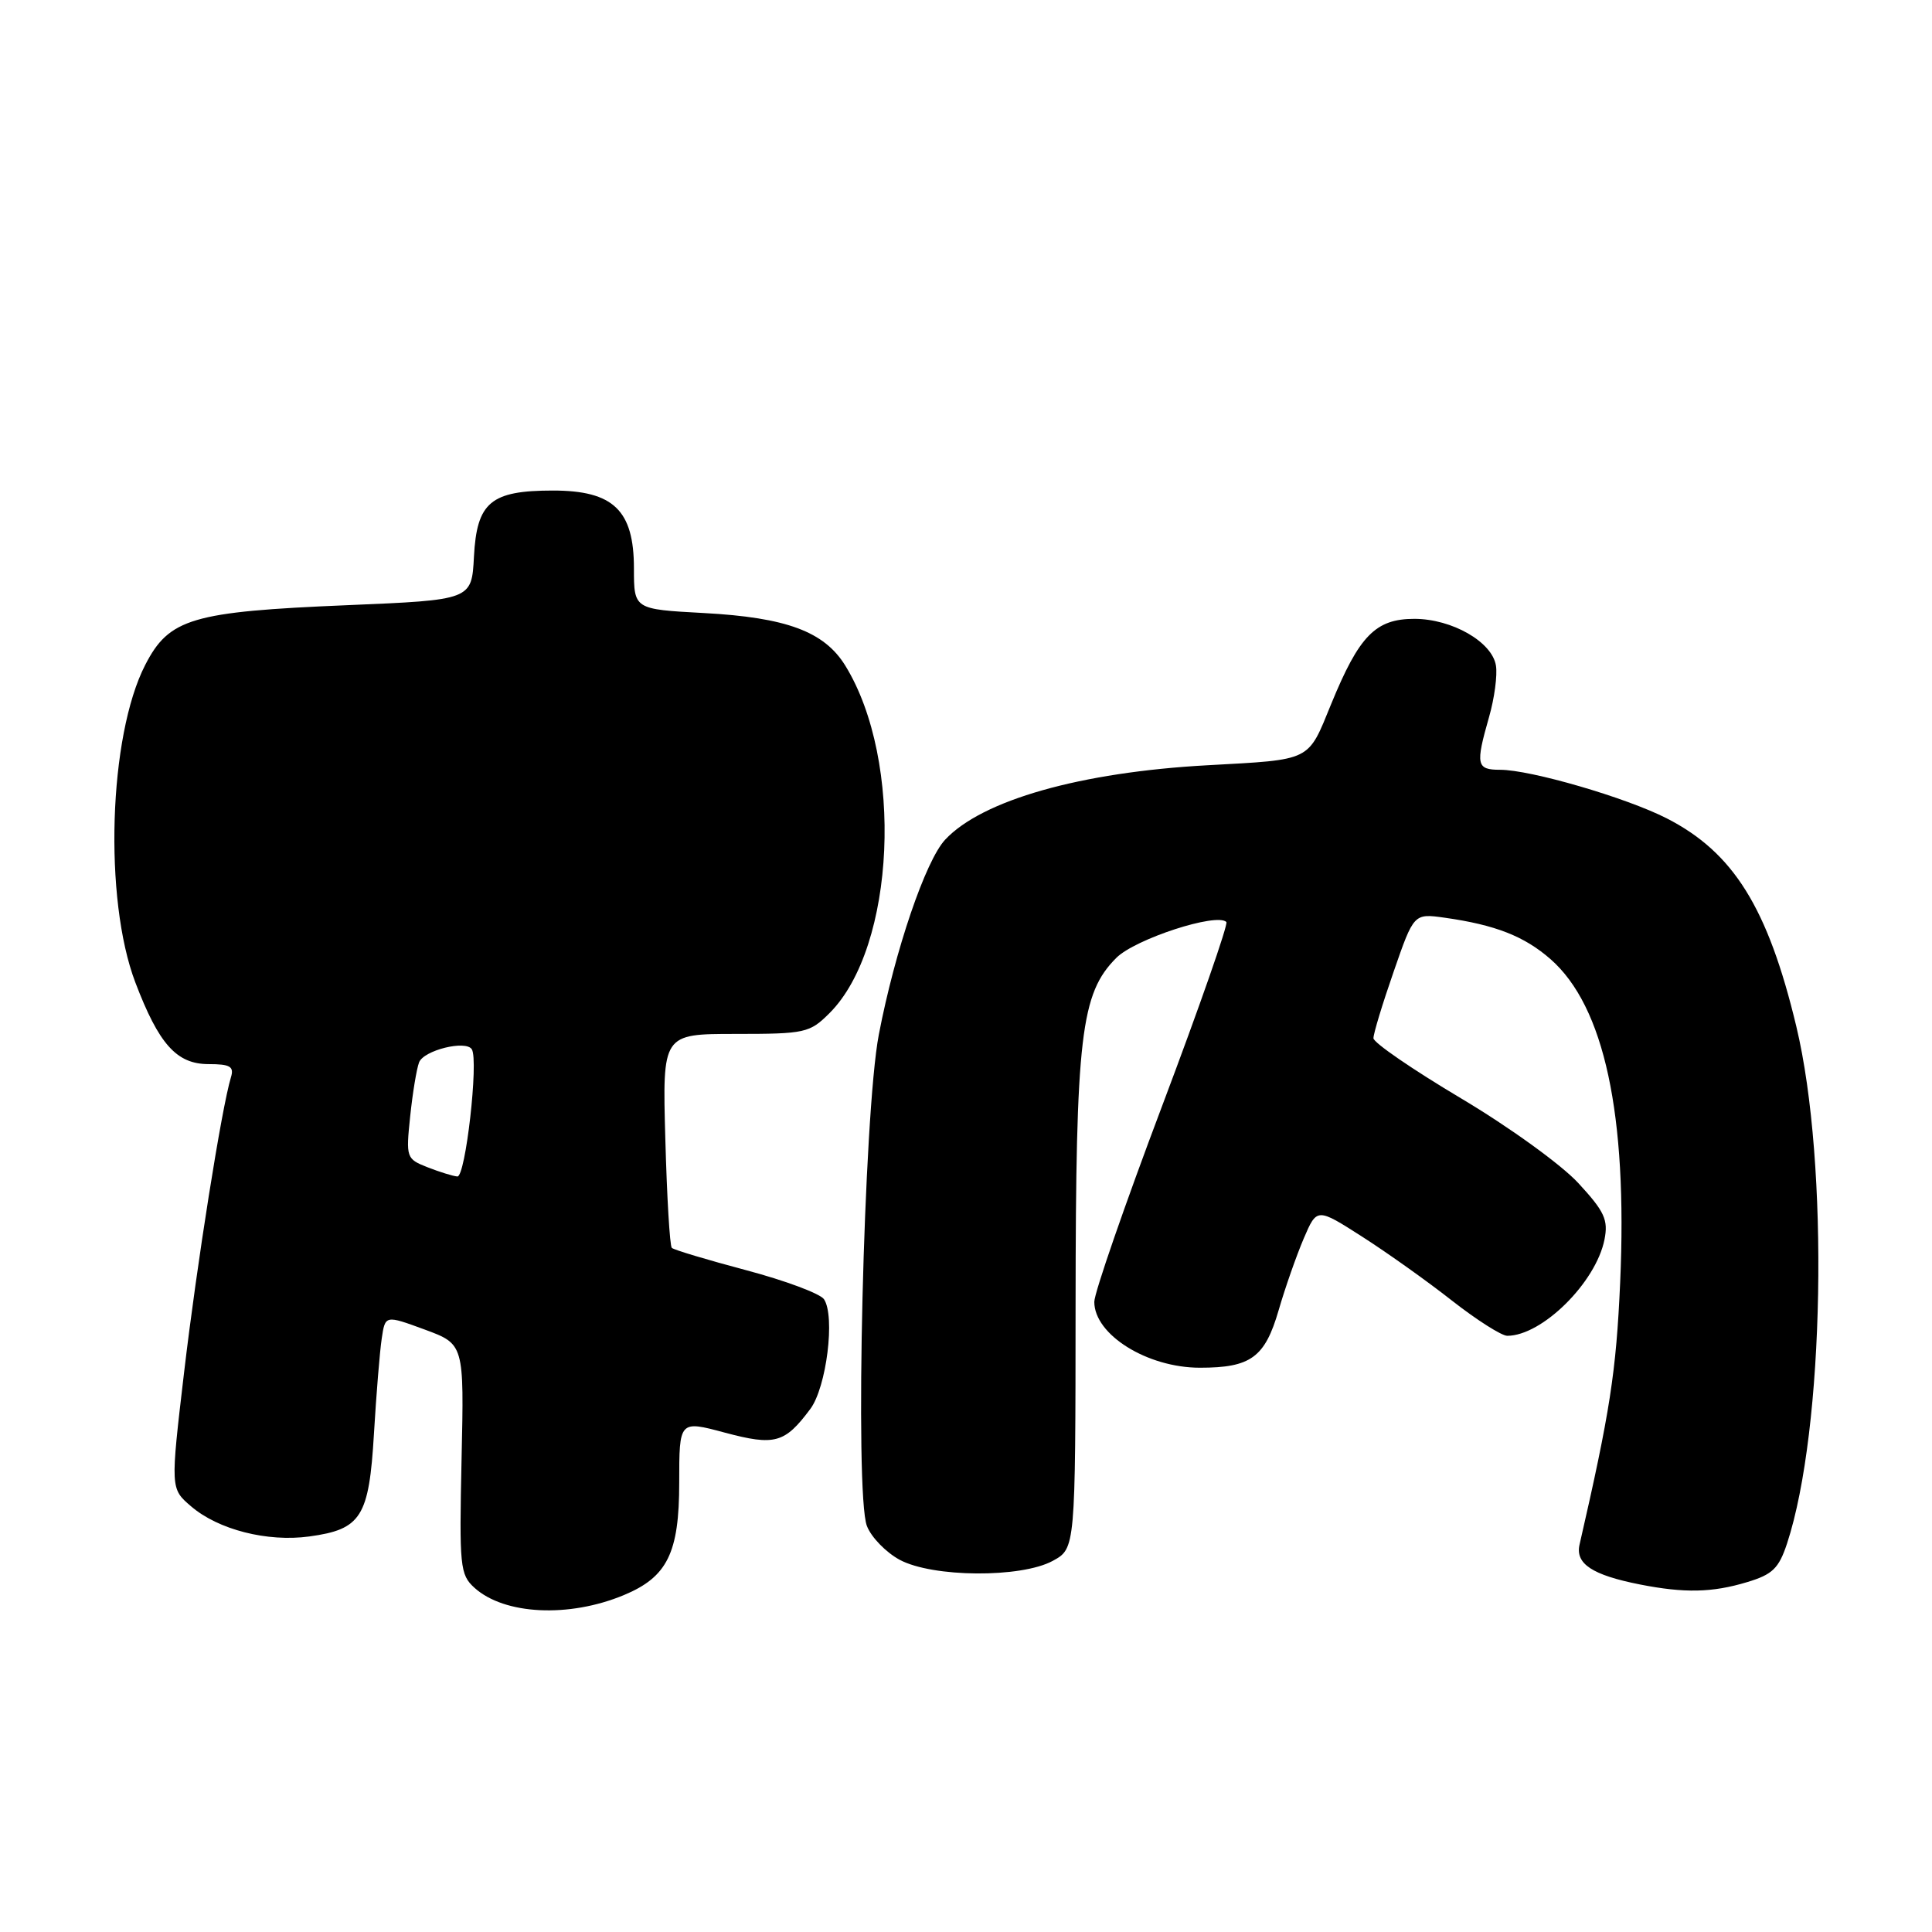 <?xml version="1.0" encoding="UTF-8" standalone="no"?>
<!DOCTYPE svg PUBLIC "-//W3C//DTD SVG 1.1//EN" "http://www.w3.org/Graphics/SVG/1.1/DTD/svg11.dtd" >
<svg xmlns="http://www.w3.org/2000/svg" xmlns:xlink="http://www.w3.org/1999/xlink" version="1.1" viewBox="0 0 256 256">
 <g >
 <path fill="currentColor"
d=" M 82.66 211.36 C 88.43 208.96 90.00 205.78 90.00 196.47 C 90.00 188.21 90.00 188.21 96.04 189.83 C 102.67 191.60 103.98 191.24 107.36 186.71 C 109.52 183.83 110.69 174.39 109.18 172.15 C 108.67 171.41 104.04 169.68 98.88 168.31 C 93.72 166.94 89.28 165.61 89.02 165.35 C 88.75 165.09 88.37 158.60 88.16 150.94 C 87.77 137.00 87.77 137.00 97.46 137.00 C 106.71 137.00 107.28 136.87 109.92 134.24 C 118.67 125.49 119.78 100.80 112.00 88.19 C 109.21 83.68 104.21 81.82 93.25 81.23 C 84.00 80.73 84.00 80.73 84.00 75.32 C 84.00 67.61 81.28 65.00 73.27 65.00 C 65.02 65.00 63.18 66.55 62.80 73.77 C 62.50 79.50 62.50 79.50 46.00 80.19 C 25.42 81.05 22.41 81.94 19.24 88.11 C 14.40 97.53 13.73 119.11 17.93 130.17 C 21.05 138.37 23.40 141.00 27.64 141.00 C 30.50 141.00 31.04 141.32 30.60 142.75 C 29.37 146.79 26.07 167.58 24.39 181.87 C 22.58 197.25 22.58 197.25 25.31 199.59 C 28.91 202.69 35.42 204.35 40.98 203.59 C 47.87 202.65 48.90 201.01 49.55 189.98 C 49.86 184.76 50.32 179.09 50.58 177.37 C 51.04 174.25 51.04 174.25 56.27 176.17 C 61.50 178.10 61.50 178.10 61.16 193.32 C 60.85 207.60 60.95 208.65 62.87 210.39 C 66.83 213.97 75.38 214.39 82.66 211.36 Z  M 231.50 209.64 C 234.87 208.63 235.70 207.82 236.79 204.53 C 241.76 189.43 242.39 154.24 238.02 136.00 C 234.25 120.27 229.69 112.95 220.84 108.43 C 215.45 105.68 202.81 102.00 198.77 102.00 C 195.63 102.00 195.50 101.34 197.31 95.00 C 198.02 92.53 198.43 89.46 198.22 88.19 C 197.71 85.05 192.40 82.01 187.42 82.00 C 182.27 82.00 180.10 84.22 176.39 93.28 C 173.25 100.96 173.92 100.63 160.00 101.40 C 143.17 102.32 130.14 106.02 125.24 111.26 C 122.64 114.04 118.59 125.94 116.45 137.08 C 114.44 147.51 113.22 197.96 114.87 202.20 C 115.44 203.69 117.40 205.70 119.21 206.68 C 123.58 209.03 135.30 209.11 139.50 206.82 C 142.50 205.18 142.50 205.18 142.52 172.84 C 142.55 137.22 143.20 131.64 147.93 126.91 C 150.43 124.42 161.23 120.90 162.50 122.17 C 162.77 122.44 158.95 133.39 154.00 146.51 C 149.05 159.62 145.00 171.32 145.00 172.50 C 145.00 176.86 152.02 181.23 159.00 181.23 C 165.74 181.23 167.61 179.87 169.43 173.60 C 170.29 170.63 171.79 166.36 172.75 164.11 C 174.50 160.03 174.50 160.03 180.50 163.87 C 183.80 165.98 189.17 169.80 192.42 172.36 C 195.68 174.91 198.97 177.00 199.72 177.00 C 204.33 177.00 211.46 169.94 212.60 164.26 C 213.12 161.64 212.62 160.54 209.15 156.78 C 206.91 154.34 199.93 149.30 193.55 145.51 C 187.20 141.73 181.99 138.16 181.99 137.57 C 181.98 136.98 183.18 133.02 184.66 128.77 C 187.34 121.03 187.34 121.03 191.42 121.60 C 198.15 122.55 201.99 124.06 205.46 127.10 C 212.58 133.35 215.67 147.70 214.68 169.93 C 214.15 181.80 213.34 187.05 209.30 204.66 C 208.71 207.21 210.98 208.70 217.30 209.95 C 223.19 211.11 226.87 211.04 231.50 209.64 Z  M 56.63 154.66 C 53.84 153.56 53.78 153.39 54.35 147.93 C 54.67 144.85 55.20 141.63 55.53 140.77 C 56.15 139.16 61.74 137.78 62.52 139.04 C 63.44 140.53 61.68 156.00 60.60 155.89 C 60.00 155.84 58.21 155.28 56.63 154.66 Z "/>
</g>
</svg>